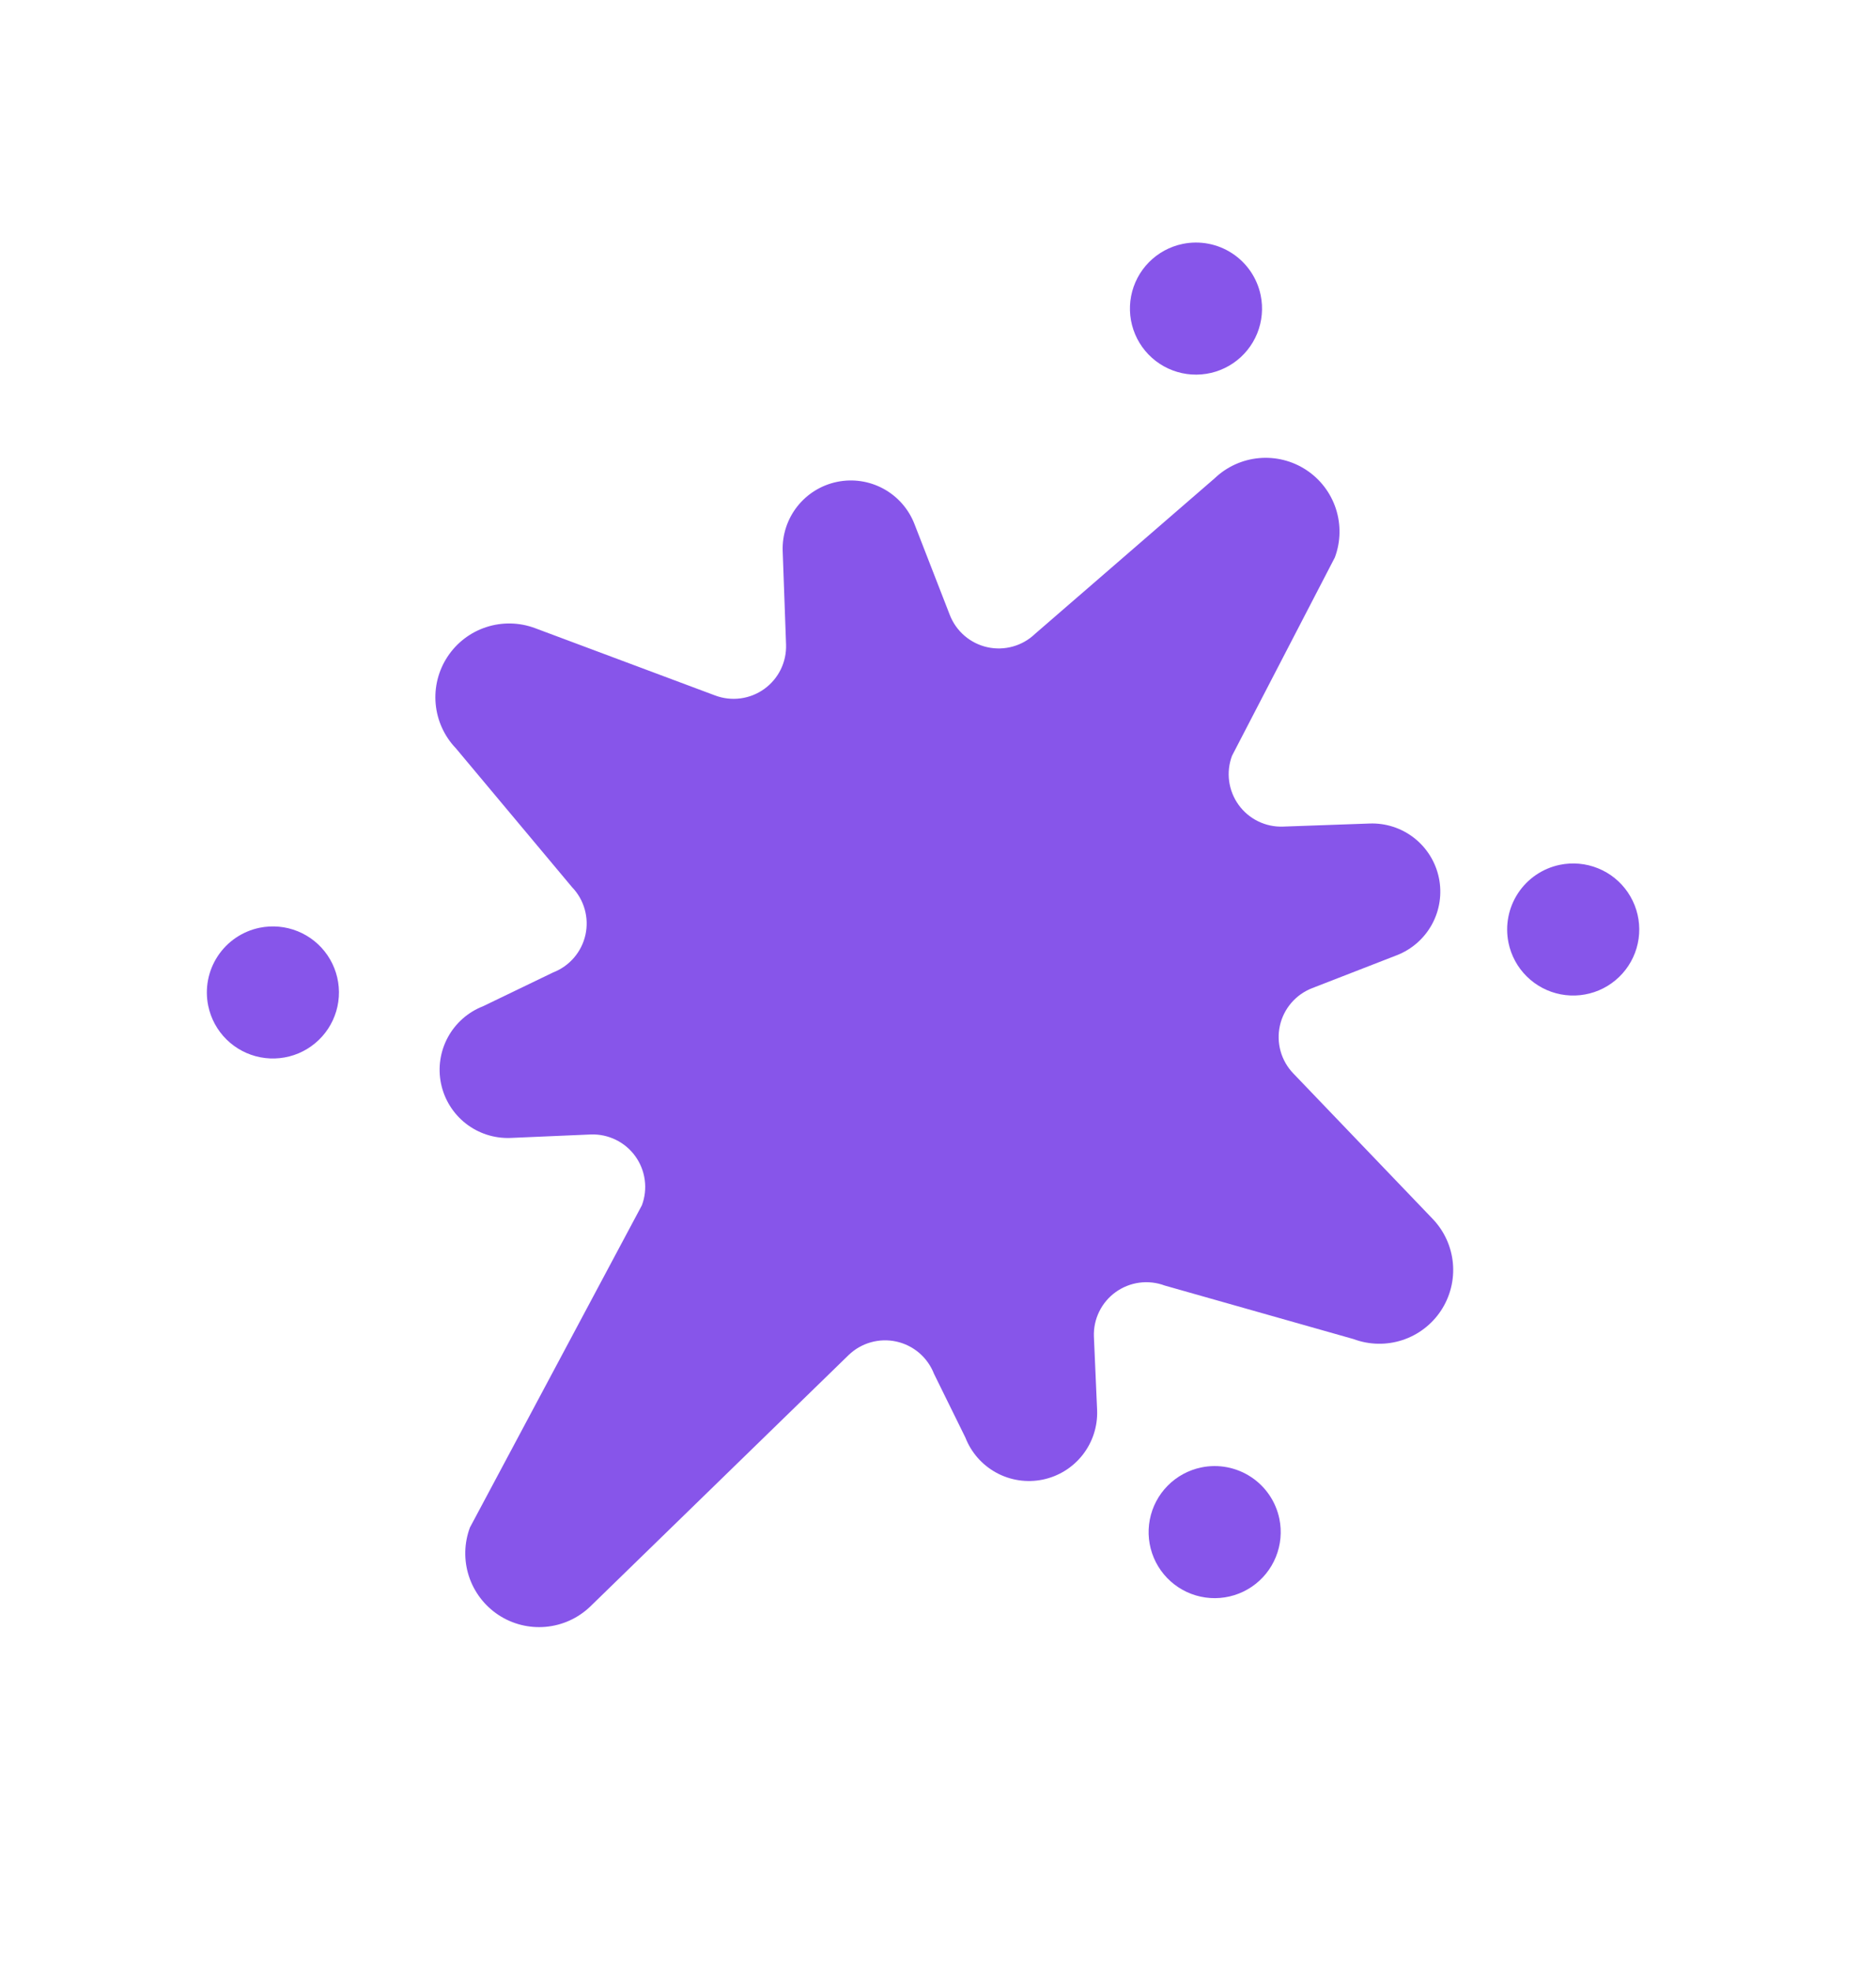 <svg width="118" height="124" viewBox="0 0 118 124" fill="none" xmlns="http://www.w3.org/2000/svg">
<path d="M76.399 30.092L65.104 39.876C64.712 40.252 64.234 40.525 63.711 40.671C63.188 40.818 62.637 40.833 62.107 40.716C61.577 40.599 61.084 40.352 60.672 39.999C60.26 39.645 59.941 39.196 59.744 38.69L57.518 32.963C57.151 32.018 56.461 31.233 55.57 30.748C54.679 30.263 53.646 30.109 52.652 30.314C51.659 30.518 50.77 31.069 50.144 31.866C49.518 32.664 49.194 33.658 49.231 34.671L49.443 40.546C49.462 41.088 49.347 41.627 49.109 42.115C48.87 42.602 48.515 43.023 48.074 43.341C47.634 43.658 47.122 43.862 46.584 43.934C46.046 44.006 45.498 43.945 44.99 43.755L33.653 39.516C32.668 39.148 31.587 39.125 30.587 39.451C29.587 39.777 28.728 40.433 28.15 41.312C27.571 42.19 27.308 43.239 27.404 44.287C27.5 45.334 27.948 46.318 28.676 47.077L35.984 55.814C36.36 56.206 36.633 56.684 36.779 57.207C36.926 57.73 36.941 58.281 36.824 58.811C36.706 59.341 36.46 59.834 36.106 60.246C35.753 60.658 35.303 60.977 34.797 61.173L30.385 63.302C29.441 63.669 28.657 64.36 28.173 65.25C27.689 66.141 27.535 67.174 27.74 68.166C27.945 69.159 28.494 70.047 29.291 70.674C30.087 71.3 31.08 71.624 32.093 71.588L37.166 71.369C37.708 71.35 38.247 71.465 38.735 71.704C39.222 71.942 39.644 72.298 39.961 72.738C40.279 73.179 40.482 73.691 40.554 74.229C40.627 74.767 40.565 75.315 40.375 75.823L29.559 96.093C29.191 97.079 29.168 98.16 29.494 99.159C29.821 100.159 30.477 101.018 31.355 101.597C32.234 102.175 33.283 102.438 34.33 102.342C35.377 102.247 36.361 101.799 37.121 101.071L53.387 85.237C53.779 84.861 54.258 84.588 54.781 84.442C55.303 84.295 55.854 84.28 56.384 84.397C56.914 84.514 57.407 84.761 57.82 85.114C58.232 85.468 58.55 85.917 58.747 86.423L60.722 90.436C61.09 91.381 61.78 92.164 62.671 92.649C63.561 93.133 64.594 93.286 65.587 93.082C66.58 92.877 67.468 92.328 68.094 91.531C68.721 90.734 69.045 89.741 69.009 88.728L68.806 84.081C68.786 83.538 68.901 82.999 69.14 82.512C69.378 82.024 69.734 81.603 70.174 81.286C70.615 80.969 71.126 80.765 71.665 80.692C72.203 80.62 72.75 80.682 73.259 80.872L85.137 84.241C86.123 84.609 87.204 84.632 88.203 84.306C89.203 83.98 90.063 83.323 90.641 82.445C91.219 81.566 91.482 80.518 91.387 79.47C91.291 78.423 90.842 77.439 90.115 76.68L81.343 67.523C80.967 67.131 80.695 66.653 80.548 66.13C80.402 65.608 80.387 65.057 80.504 64.528C80.621 63.998 80.868 63.505 81.221 63.093C81.574 62.681 82.023 62.363 82.528 62.166L87.858 60.094C88.803 59.727 89.588 59.036 90.073 58.146C90.558 57.255 90.712 56.221 90.507 55.228C90.302 54.235 89.752 53.346 88.955 52.72C88.157 52.093 87.163 51.77 86.15 51.807L80.702 52.001C80.16 52.021 79.621 51.906 79.133 51.667C78.645 51.428 78.224 51.073 77.907 50.632C77.589 50.192 77.386 49.68 77.313 49.142C77.241 48.603 77.303 48.056 77.493 47.547L83.962 35.068C84.33 34.083 84.352 33.002 84.026 32.002C83.699 31.002 83.043 30.143 82.164 29.565C81.285 28.987 80.237 28.725 79.189 28.82C78.142 28.916 77.158 29.365 76.399 30.092Z" fill="#8755EA"/>
<path d="M16.324 58.366C17.129 58.2 17.965 58.276 18.727 58.585C19.489 58.894 20.142 59.422 20.603 60.102C21.065 60.782 21.314 61.584 21.32 62.406C21.326 63.228 21.088 64.033 20.636 64.719C20.184 65.406 19.538 65.943 18.781 66.263C18.024 66.582 17.189 66.67 16.382 66.515C15.574 66.36 14.831 65.969 14.246 65.391C13.661 64.814 13.261 64.076 13.096 63.271C12.874 62.192 13.09 61.07 13.695 60.151C14.3 59.231 15.246 58.589 16.324 58.366Z" fill="#8755EA"/>
<path d="M98.112 54.406C98.917 54.239 99.753 54.315 100.515 54.624C101.277 54.932 101.93 55.46 102.392 56.141C102.853 56.821 103.103 57.623 103.109 58.444C103.115 59.267 102.877 60.072 102.425 60.758C101.973 61.445 101.327 61.982 100.57 62.302C99.812 62.621 98.977 62.709 98.17 62.554C97.363 62.399 96.62 62.008 96.035 61.43C95.45 60.853 95.049 60.114 94.884 59.309C94.663 58.231 94.879 57.109 95.484 56.19C96.089 55.27 97.034 54.629 98.112 54.406Z" fill="#8755EA"/>
<path d="M79.296 18.571C79.462 19.376 79.386 20.213 79.078 20.974C78.769 21.736 78.241 22.389 77.561 22.851C76.88 23.313 76.079 23.562 75.257 23.568C74.435 23.574 73.629 23.336 72.943 22.884C72.256 22.432 71.719 21.787 71.399 21.029C71.08 20.272 70.992 19.437 71.147 18.629C71.302 17.822 71.693 17.079 72.271 16.494C72.849 15.909 73.587 15.509 74.392 15.344C75.47 15.122 76.592 15.338 77.511 15.943C78.431 16.548 79.073 17.494 79.296 18.571Z" fill="#8755EA"/>
<path d="M80.471 95.542C80.637 96.347 80.561 97.183 80.252 97.945C79.944 98.707 79.416 99.36 78.736 99.822C78.055 100.284 77.254 100.533 76.432 100.539C75.61 100.545 74.804 100.307 74.118 99.855C73.431 99.403 72.894 98.757 72.574 98C72.255 97.243 72.167 96.407 72.322 95.6C72.477 94.793 72.868 94.05 73.446 93.465C74.023 92.88 74.762 92.48 75.567 92.314C76.645 92.093 77.767 92.309 78.686 92.914C79.606 93.519 80.248 94.464 80.471 95.542Z" fill="#8755EA"/>
</svg>
